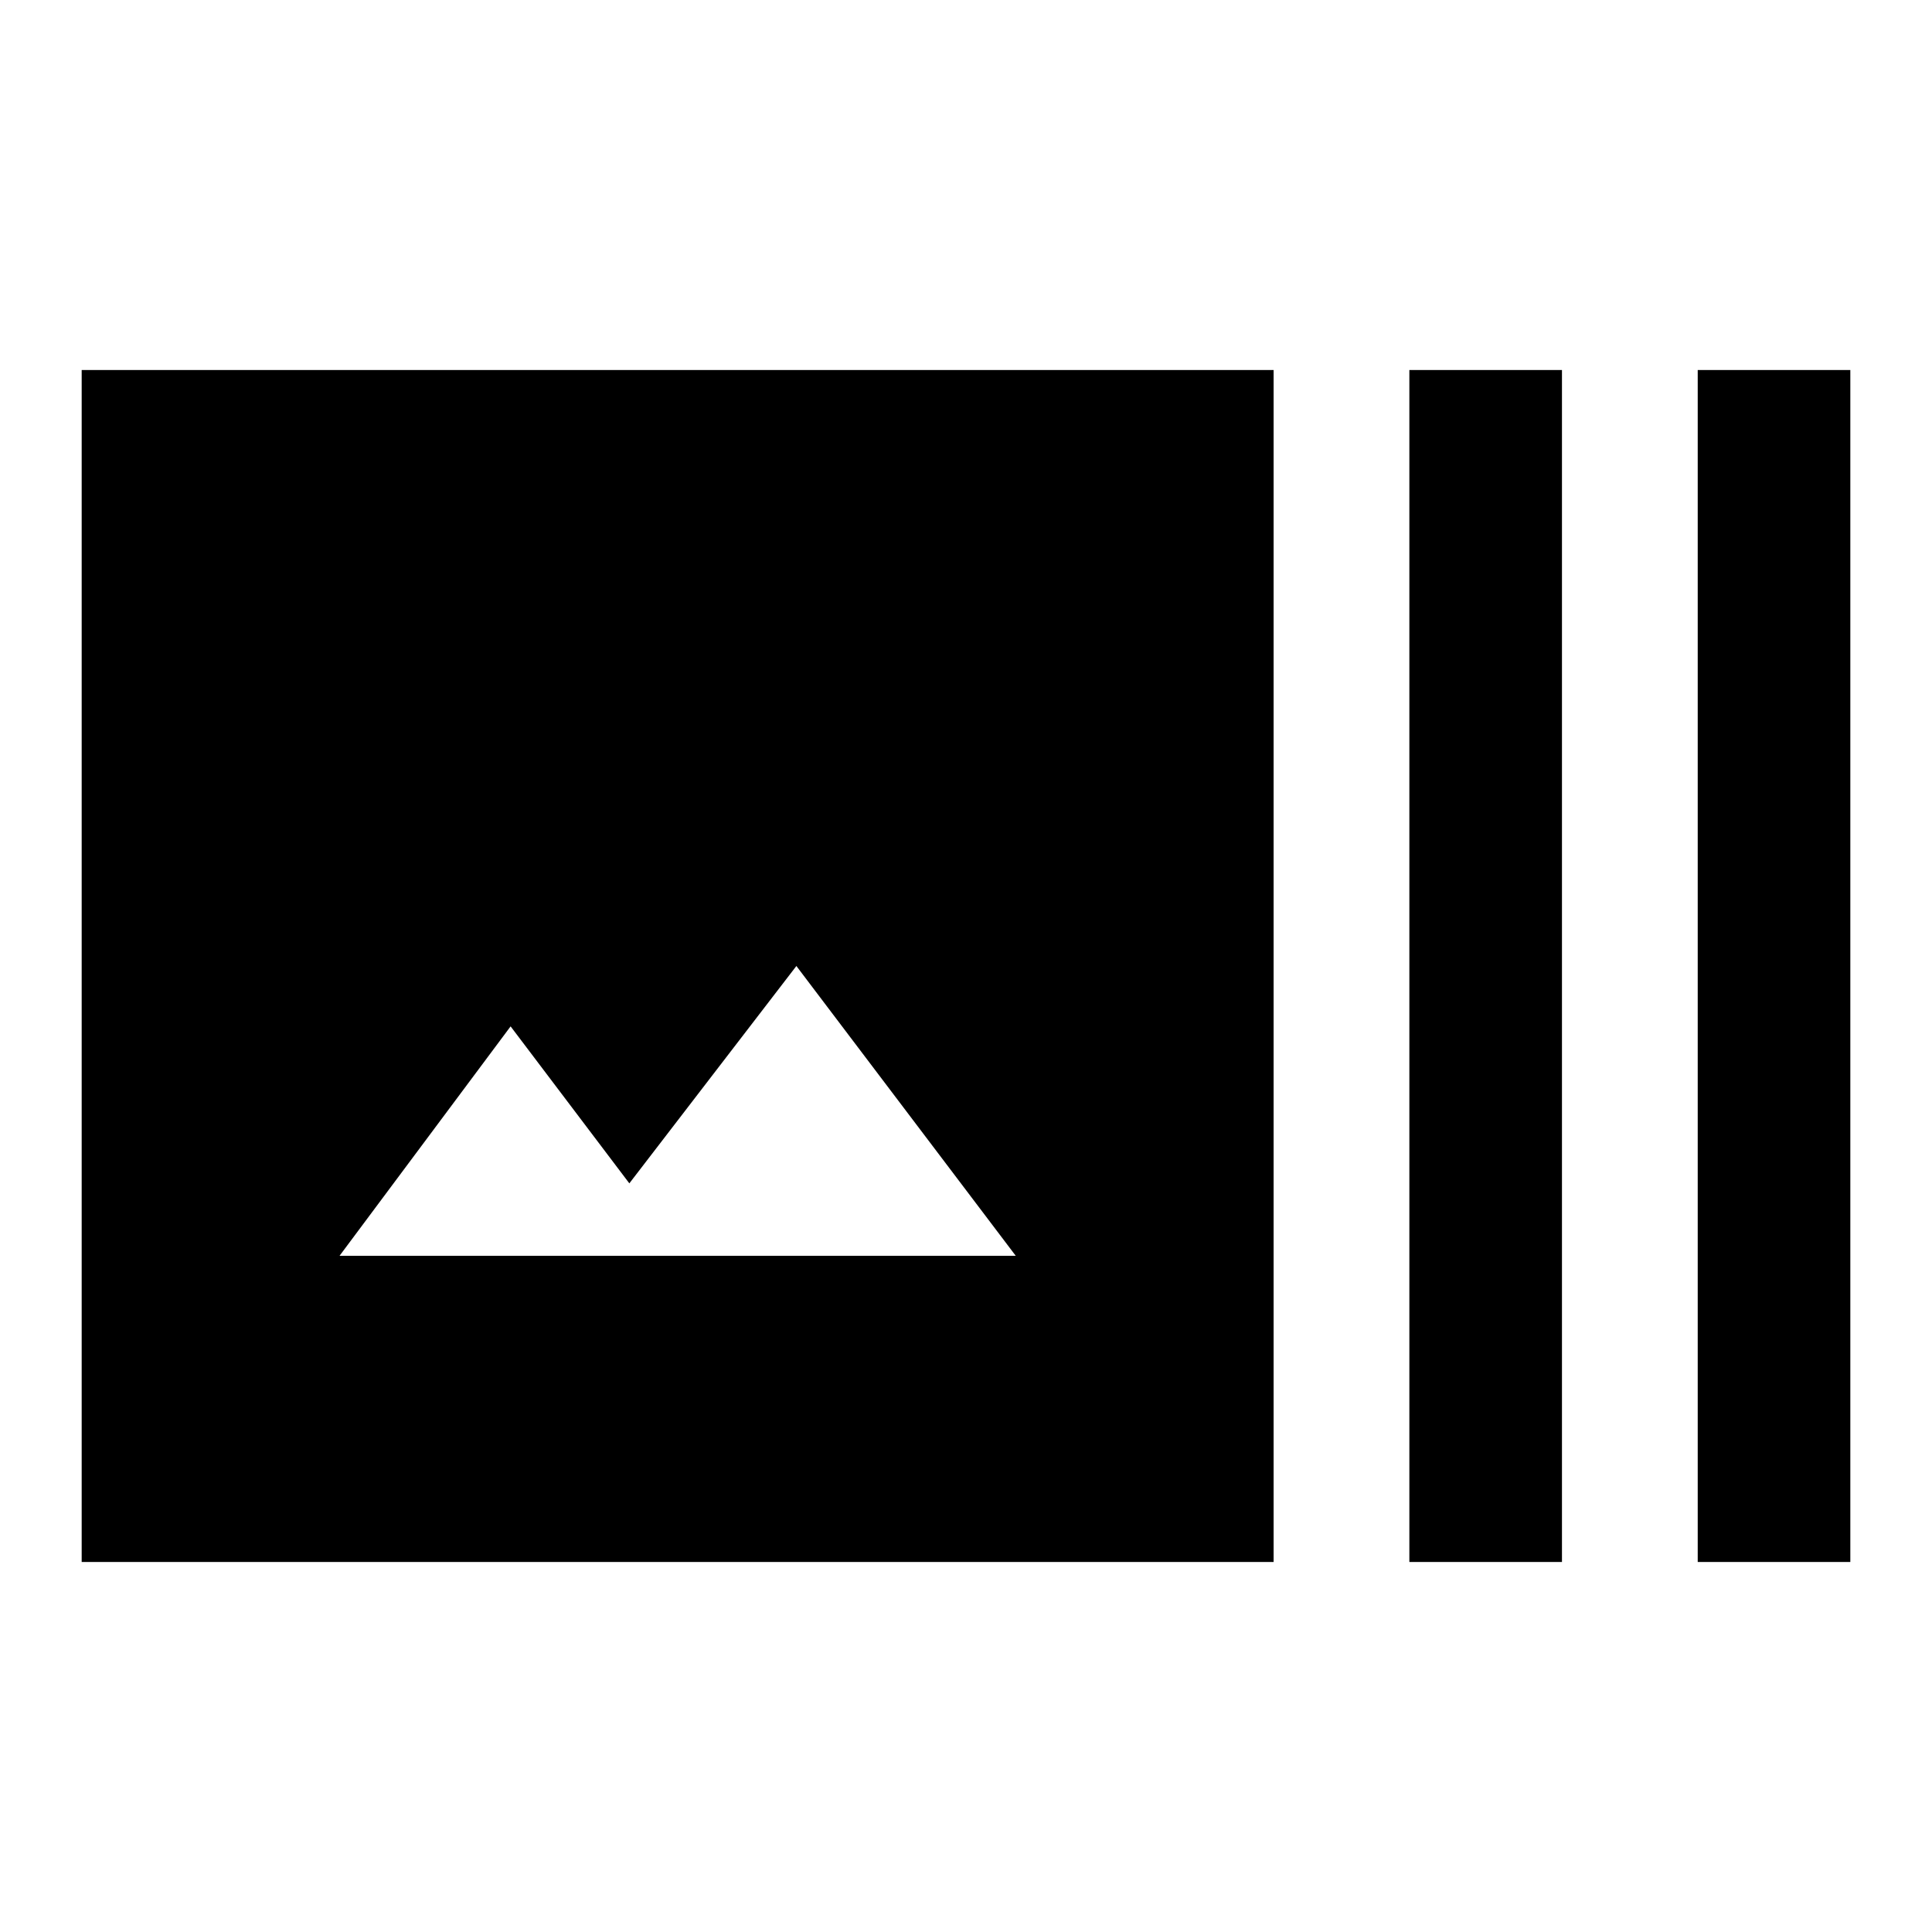 <svg xmlns="http://www.w3.org/2000/svg" height="20" viewBox="0 -960 960 960" width="20"><path d="M632.848-183.869H40.587v-592.262h592.261v592.262Zm67.456 0v-592.262h75.827v592.262h-75.827Zm143.283 0v-592.262h75.826v592.262h-75.826ZM168.717-336h336l-109-144-83 108-59-78-85 114Z"/></svg>